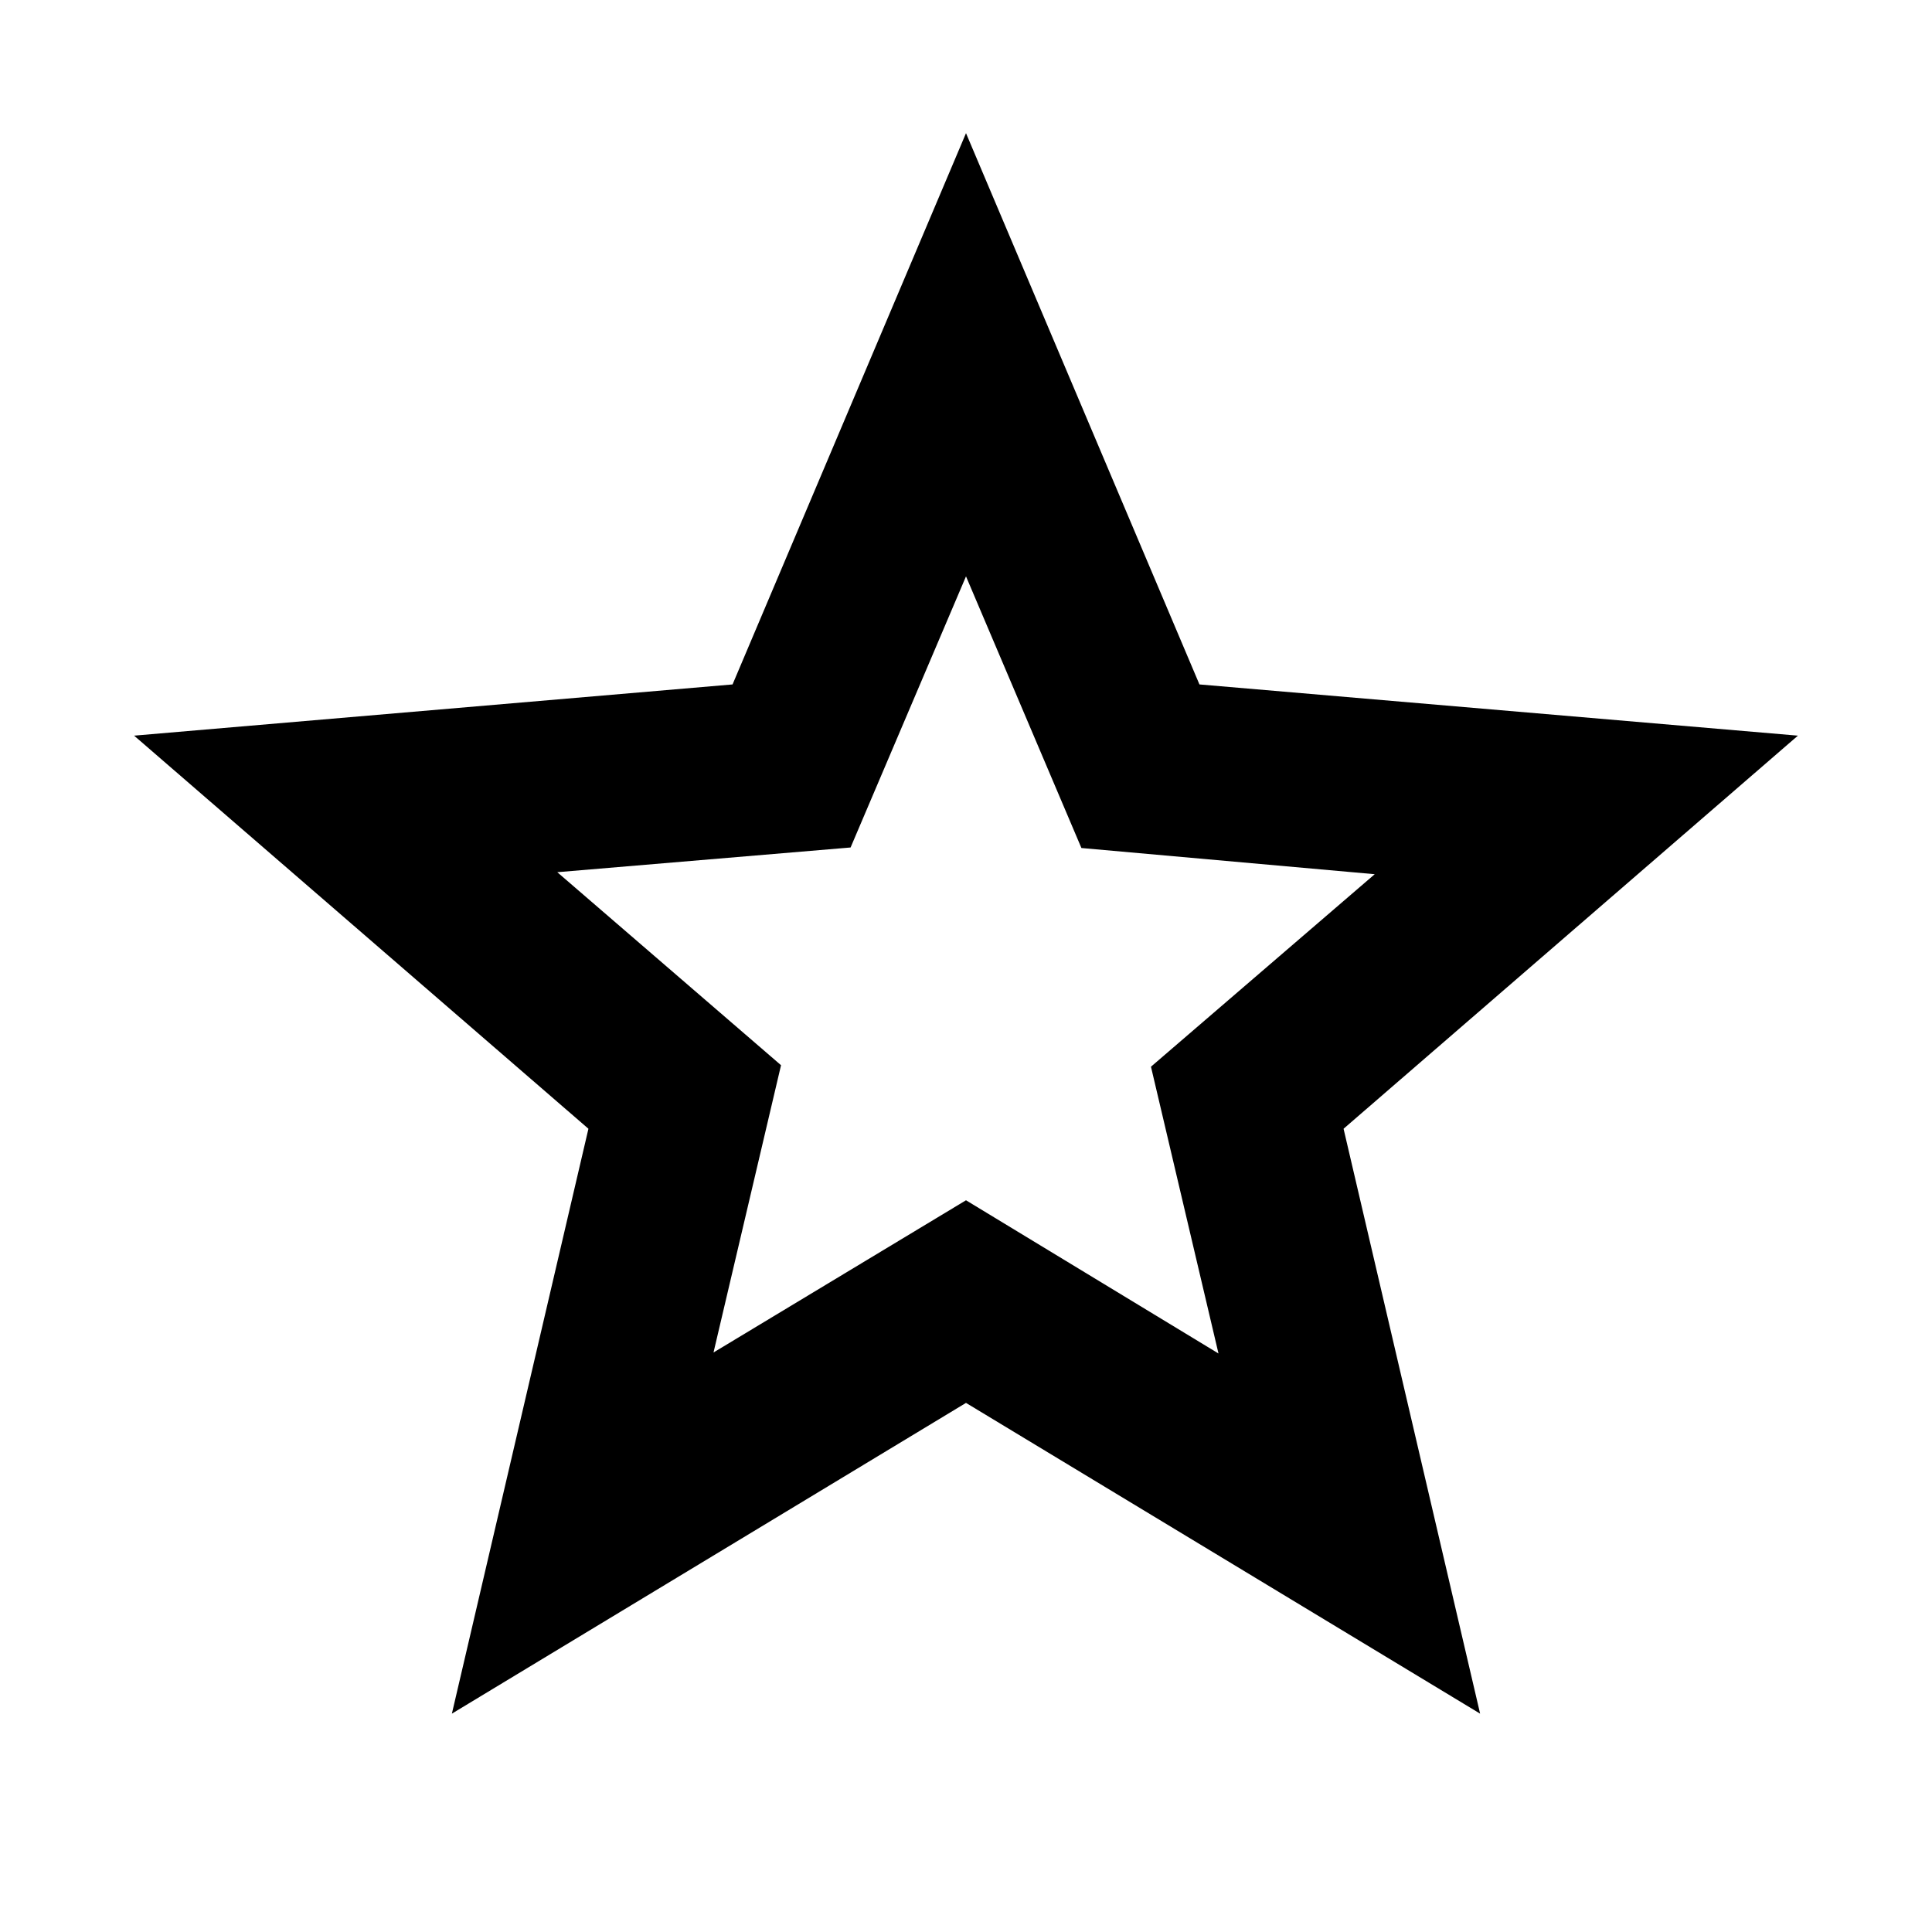 <svg xmlns="http://www.w3.org/2000/svg" height="24" viewBox="0 -960 960 960" width="24"><path d="M354.54-287.96 480-363.59l125.46 76.13-33.55-142.5 111.18-95.65-145.74-13.02L480-673.61l-57.35 134.72-145.74 12.28 111.18 95.91-33.55 142.74Zm-130 179.46 67.85-290.63L66.63-594.46 364-619.91l116-273.92 116 273.92 297.37 25.45-225.76 195.33 67.85 290.63L480-262.91 224.54-108.5ZM480-470.28Z"/></svg>